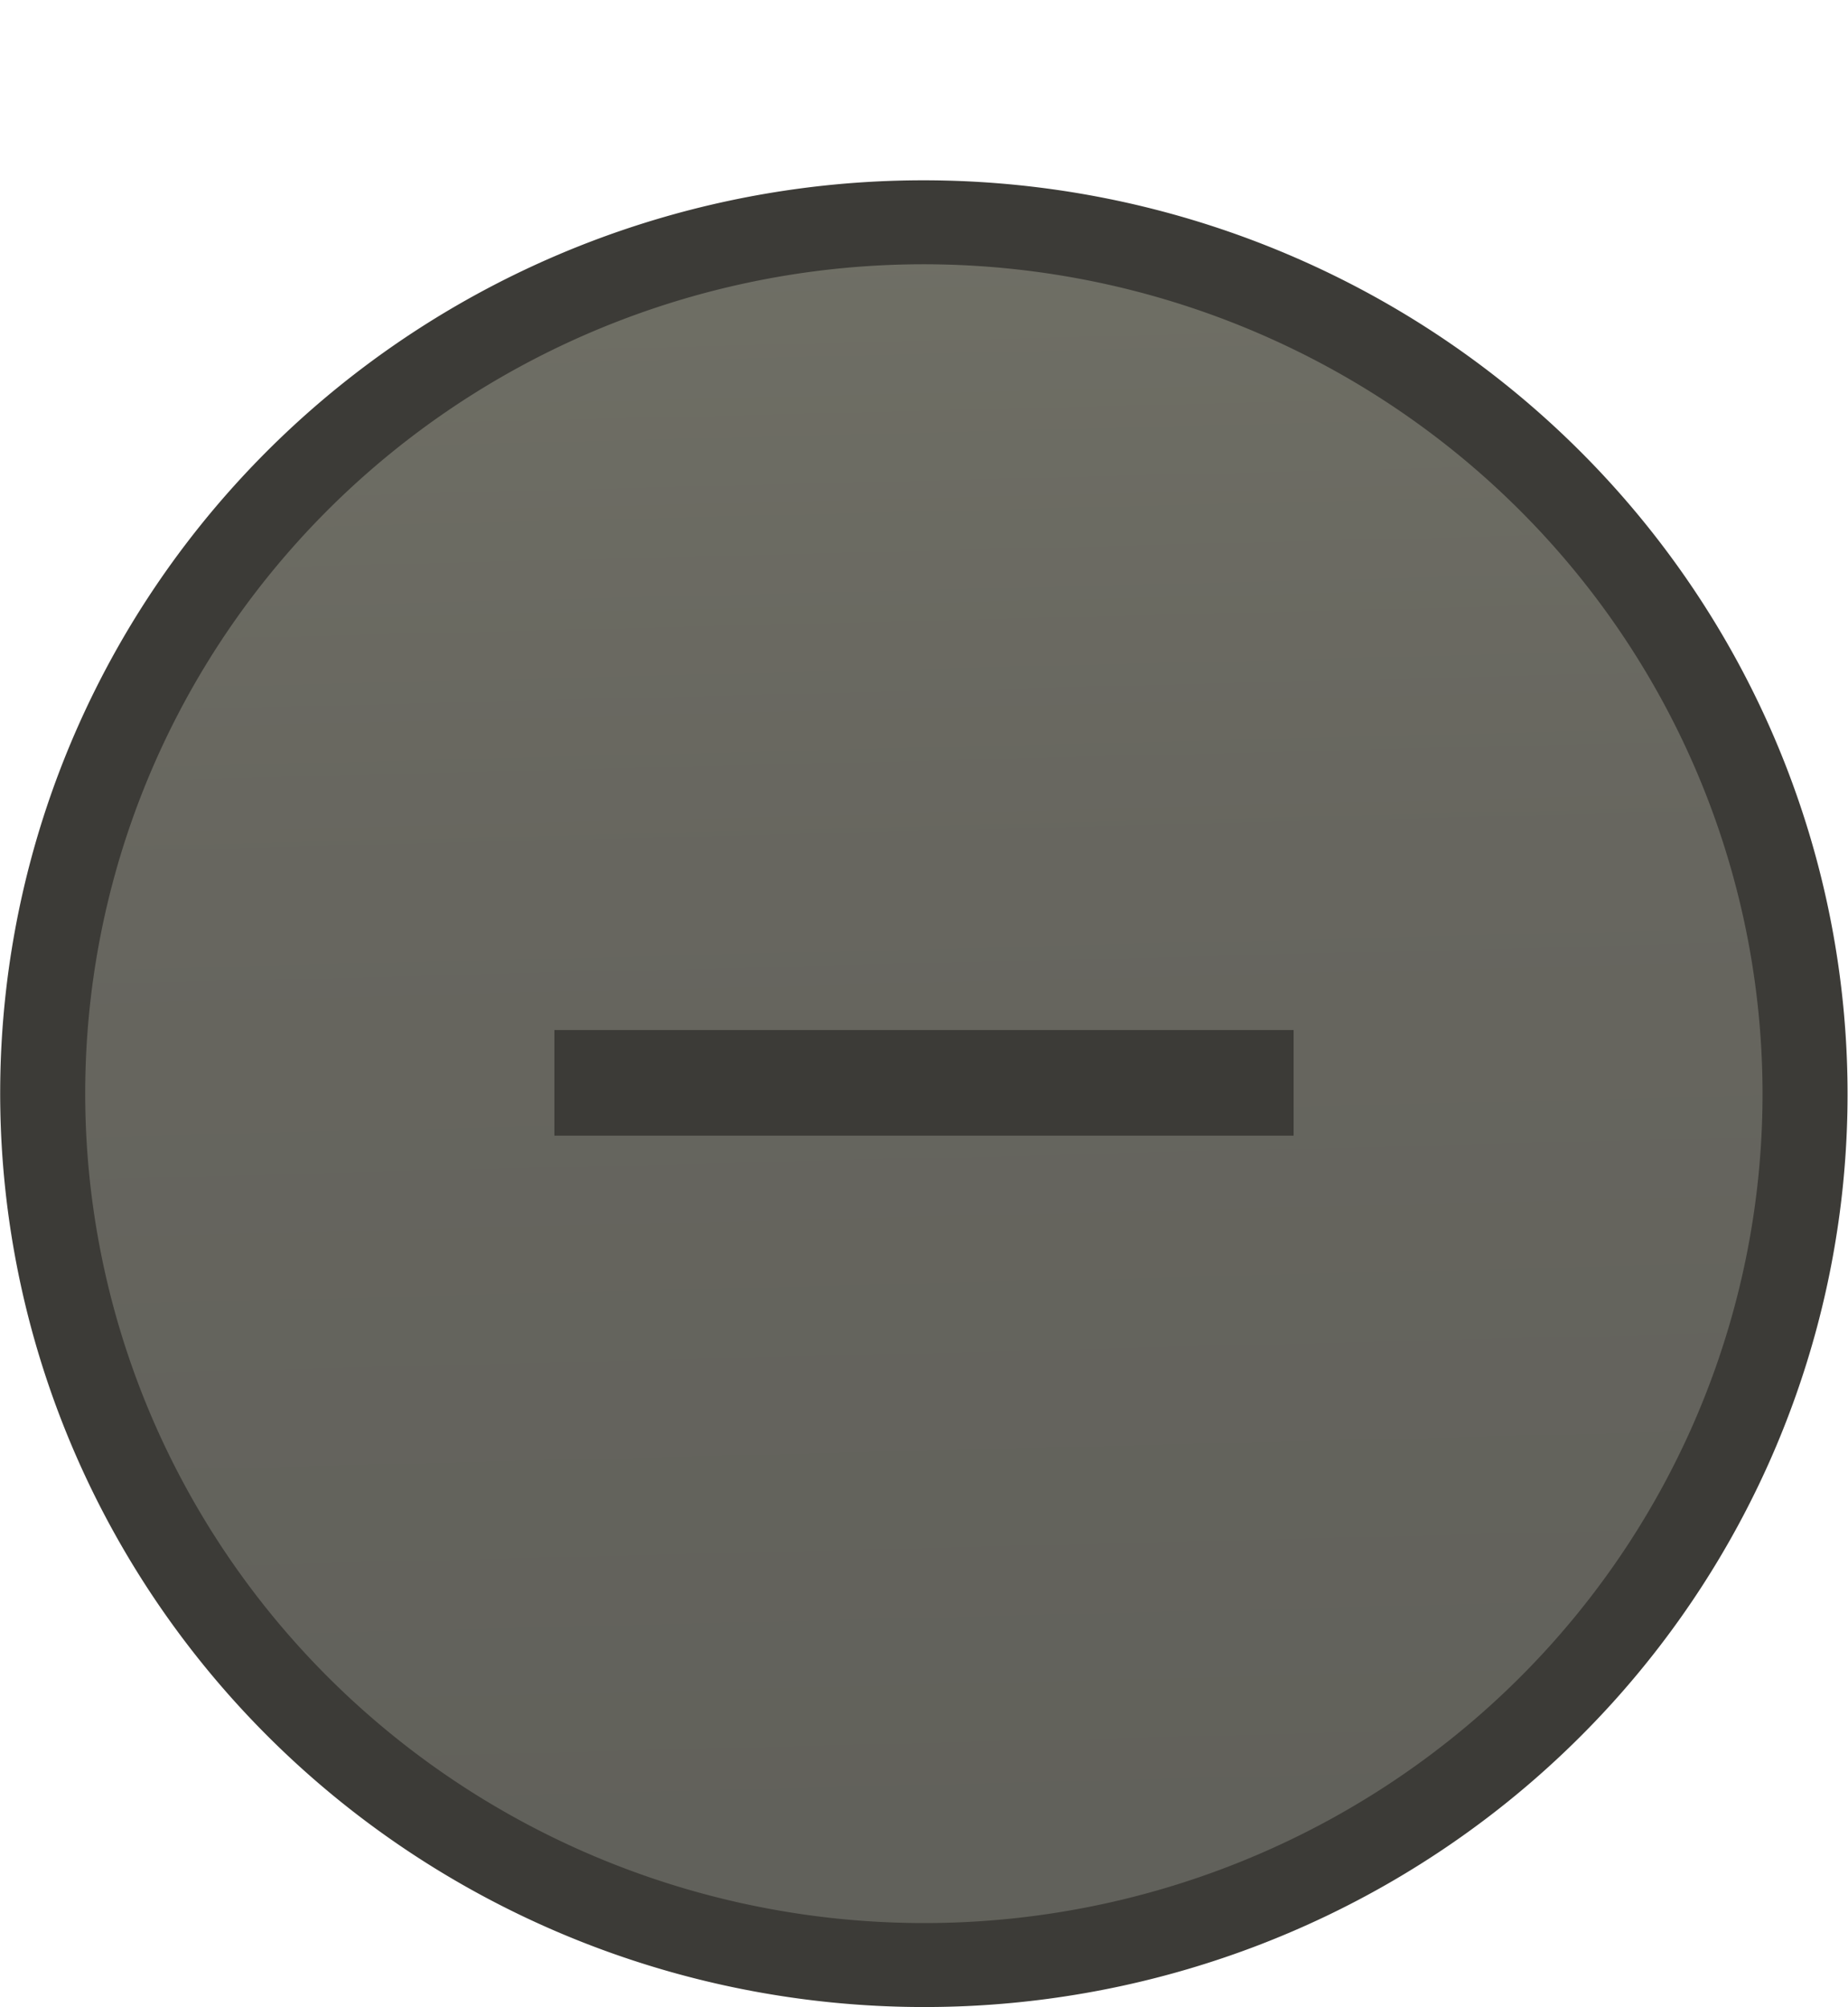 <svg xmlns="http://www.w3.org/2000/svg" xmlns:svg="http://www.w3.org/2000/svg" xmlns:xlink="http://www.w3.org/1999/xlink" id="svg3008" width="17.5" height="19" version="1.1"><defs id="defs3010"><linearGradient id="linearGradient4256" x1="18.841" x2="1.059" y1="13.859" y2="5.463" gradientUnits="userSpaceOnUse" spreadMethod="repeat" xlink:href="#linearGradient4060-08"/><linearGradient id="linearGradient4060-08"><stop id="stop4062-7-44" offset="0" stop-color="#60605a" stop-opacity="1"/><stop id="stop3785-2-2" offset=".65" stop-color="#67665f" stop-opacity="1"/><stop id="stop4064-93" offset="1" stop-color="#6f6f65" stop-opacity="1"/></linearGradient><linearGradient id="linearGradient3049" x1="18.841" x2="1.059" y1="13.859" y2="5.463" gradientUnits="userSpaceOnUse" spreadMethod="repeat" xlink:href="#linearGradient4060-08"/></defs><g id="layer1" transform="translate(0,-1033.362)"><path id="path3290" fill="url(#linearGradient3049)" fill-opacity="1" fill-rule="nonzero" stroke="#3c3b37" stroke-dasharray="none" stroke-miterlimit="4" stroke-opacity="1" stroke-width=".917" d="M 19.038,9.5 A 9.519,9.5 0 1 1 0,9.5 a 9.519,9.5 0 1 1 19.038,0 z" display="inline" transform="matrix(-0.353,0.793,0.804,0.35,4.471,1032.841)"/><rect id="rect2985" width="7" height="1" x="5.25" y="1043.112" fill="#3c3b37" fill-opacity="1" fill-rule="evenodd" stroke="none" stroke-width="1" color="#000" display="inline" enable-background="accumulate" overflow="visible" visibility="visible" style="marker:none"/></g></svg>